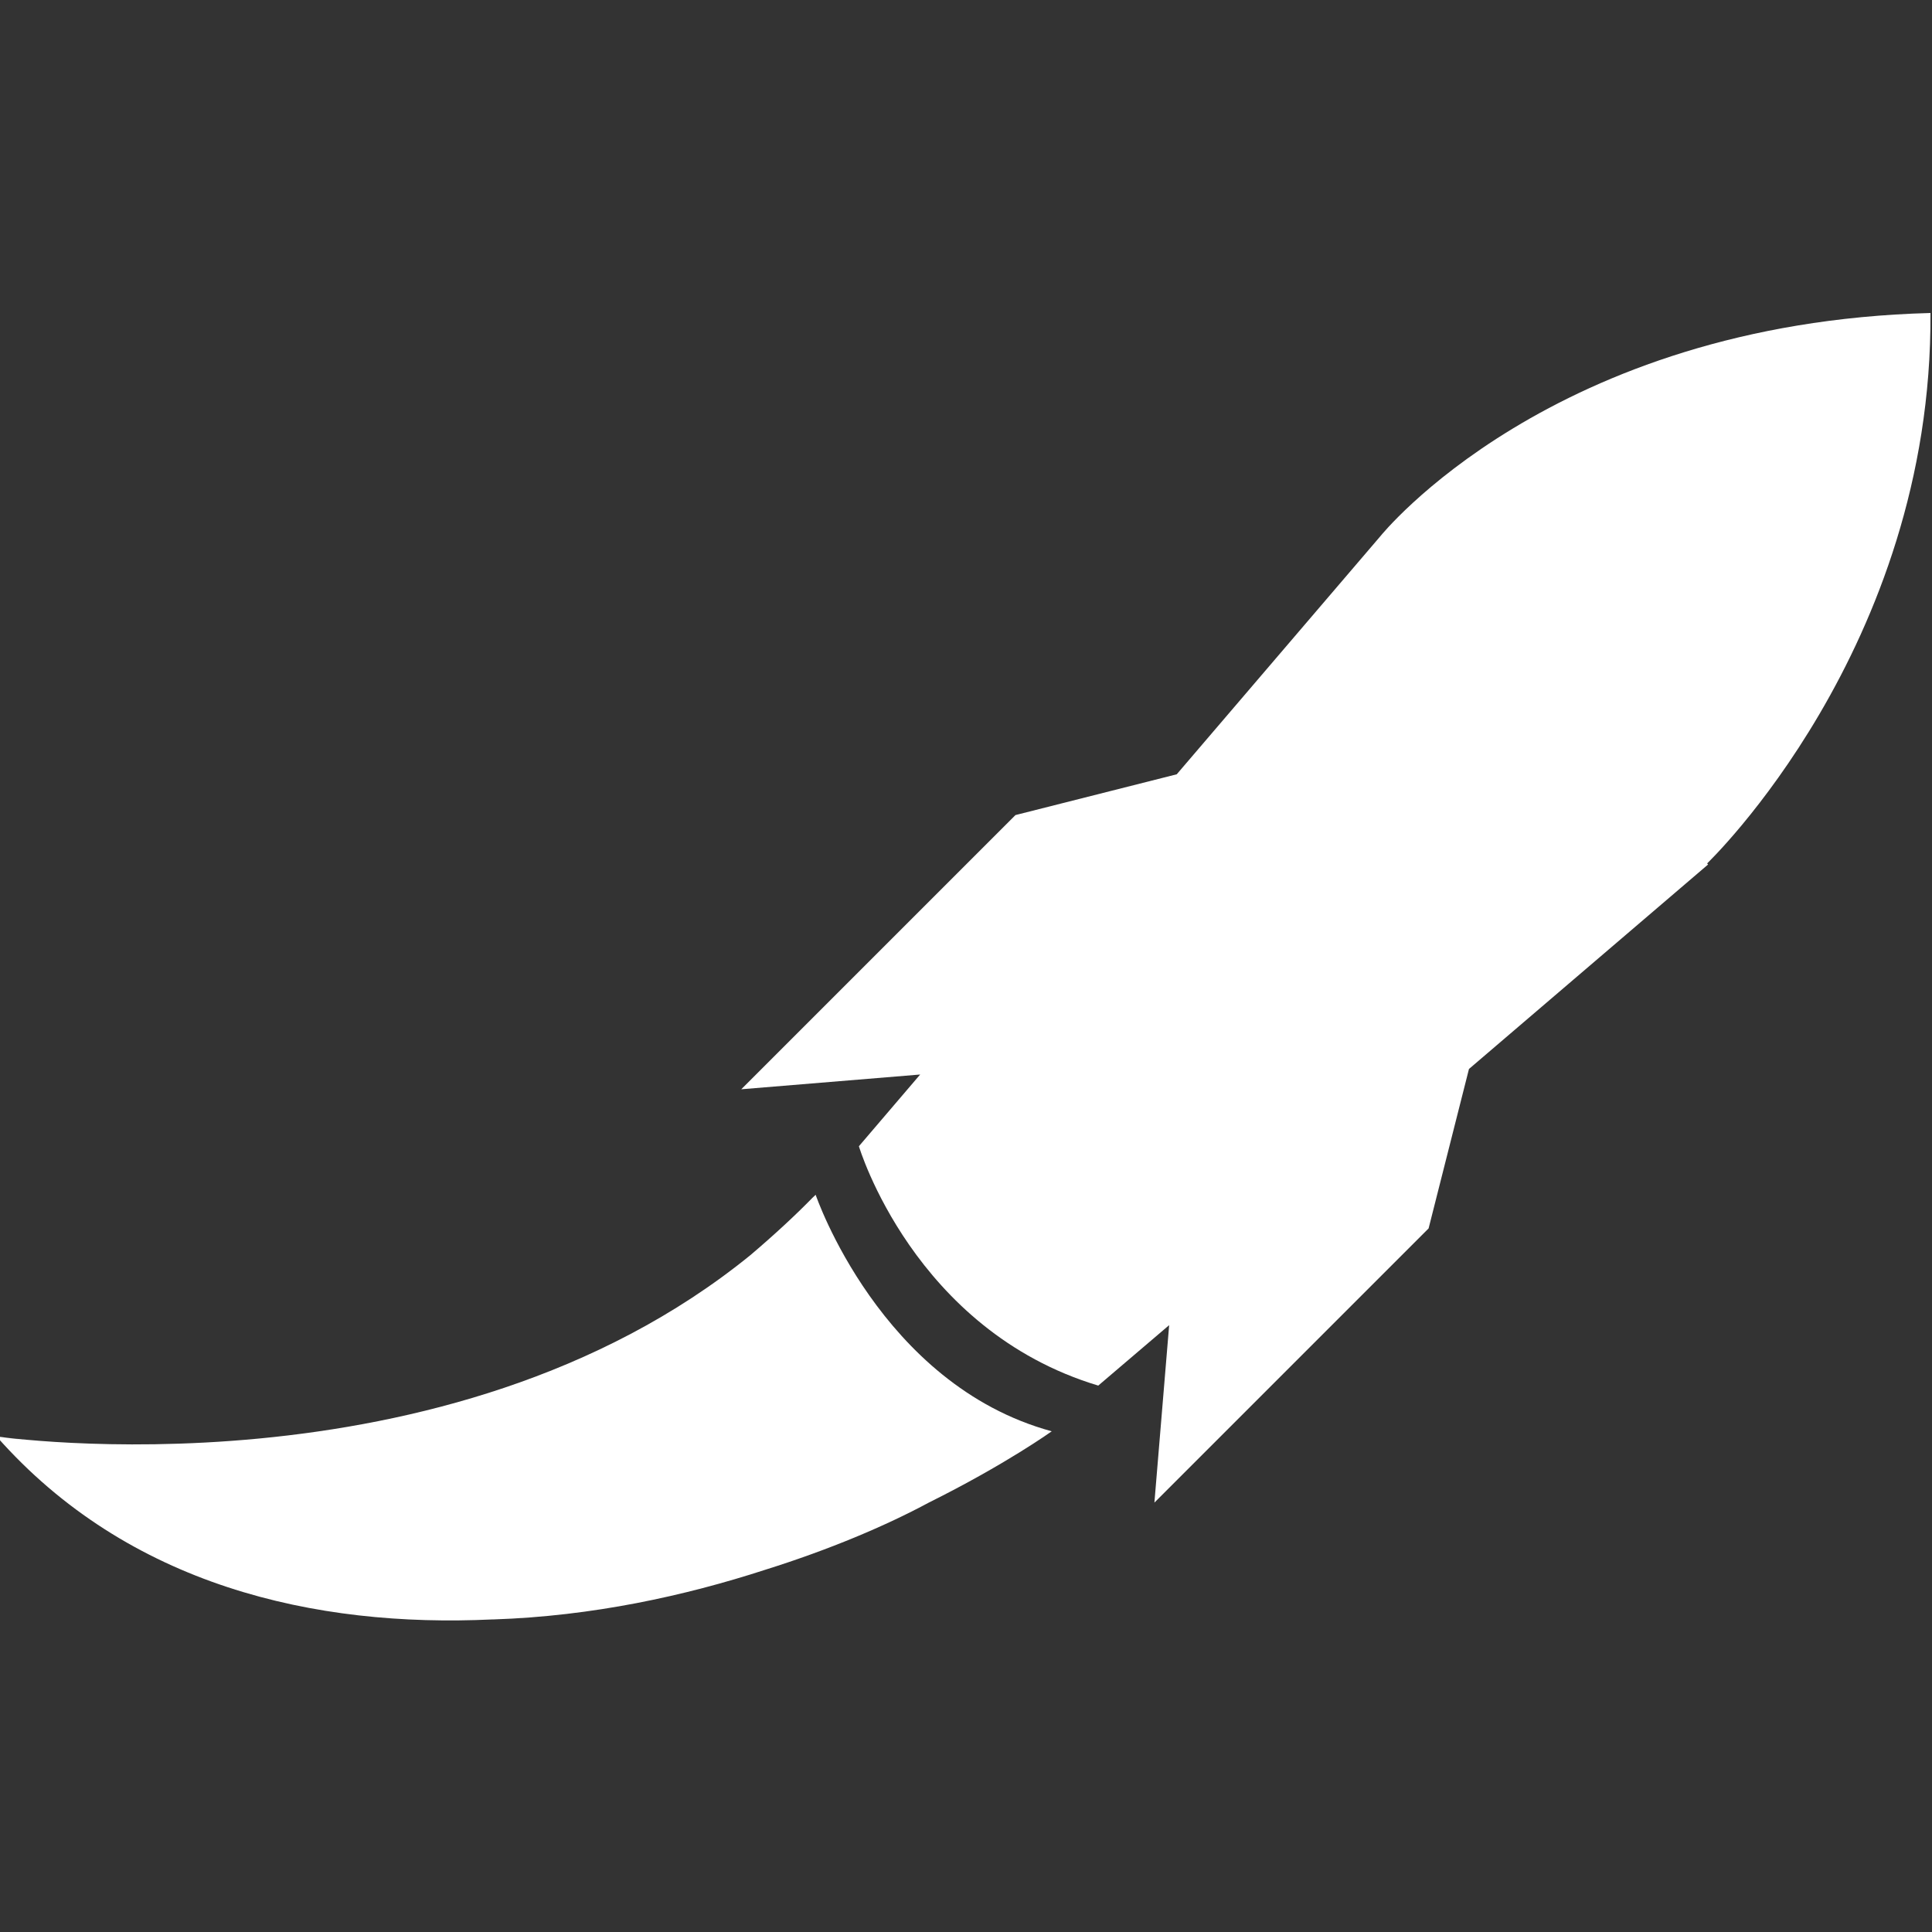 <?xml version="1.0" encoding="UTF-8" standalone="no"?>
<!-- Created with Inkscape (http://www.inkscape.org/) -->

<svg
   width="4.233mm"
   height="4.233mm"
   viewBox="0 0 4.233 4.233"
   version="1.1"
   id="svg1"
   sodipodi:docname="rocket-32x32.svg"
   inkscape:version="1.3.2 (091e20e, 2023-11-25, custom)"
   xmlns:inkscape="http://www.inkscape.org/namespaces/inkscape"
   xmlns:sodipodi="http://sodipodi.sourceforge.net/DTD/sodipodi-0.dtd"
   xmlns="http://www.w3.org/2000/svg"
   xmlns:svg="http://www.w3.org/2000/svg">
  <rect x="0" y="0" width="4.233" height="4.233" fill="#333333" stroke="none"/>
  <sodipodi:namedview
     id="namedview1"
     pagecolor="#ffffff"
     bordercolor="#000000"
     borderopacity="0.25"
     inkscape:showpageshadow="2"
     inkscape:pageopacity="0.0"
     inkscape:pagecheckerboard="0"
     inkscape:deskcolor="#d1d1d1"
     inkscape:document-units="mm"
     inkscape:zoom="16"
     inkscape:cx="10.71875"
     inkscape:cy="6.0625001"
     inkscape:window-width="1278"
     inkscape:window-height="1008"
     inkscape:window-x="428"
     inkscape:window-y="11"
     inkscape:window-maximized="0"
     inkscape:current-layer="layer1">
    <inkscape:page
       x="0"
       y="0"
       width="4.233"
       height="4.233"
       id="page2"
       margin="0"
       bleed="0" />
  </sodipodi:namedview>
  <defs
     id="defs1" />
  <g
     inkscape:label="Layer 1"
     inkscape:groupmode="layer"
     id="layer1"
     transform="translate(14.041,-0.73)">
    <g
       id="g3"
       inkscape:label="flying-rocket"
       transform="matrix(0.449,0,0,0.449,-5.408,1.088)"
       style="fill:#ffffff;fill-opacity:1">
      <path
         id="path44-3-4-0-3-8-5-2-9"
         style="fill:#ffffff;fill-opacity:1;fill-rule:evenodd;stroke:none;stroke-width:0.149;stroke-linecap:square;stroke-linejoin:bevel;paint-order:markers fill stroke"
         d="m -15.246,5.032 c 0,0 -0.014,0.013 -0.017,0.016 -0.08,0.082 -0.182,0.177 -0.302,0.279 -1.484,1.207 -3.679,0.885 -3.679,0.885 l 0.154,0.019 c -0.053,-0.006 -0.104,-0.012 -0.154,-0.019 0.643,0.729 1.554,0.934 2.42,0.893 0.002,-5.31e-5 0.004,5.3e-5 0.006,-2.12e-5 0.482,-0.016 0.933,-0.115 1.324,-0.242 0.316,-0.099 0.591,-0.216 0.799,-0.328 0.376,-0.187 0.6,-0.348 0.6,-0.348 -0.837,-0.228 -1.152,-1.154 -1.152,-1.154 z"
         inkscape:label="propulsion" />
      <path
         id="path6-76-8-4-3-4-2-6-2-0-1-1"
         style="fill:#ffffff;fill-opacity:1;fill-rule:evenodd;stroke:none;stroke-width:0.267;stroke-linecap:square;stroke-linejoin:bevel;stroke-dasharray:none;paint-order:markers fill stroke"
         d="M -9.807,0.73 C -11.66,0.779 -12.492,1.82 -12.492,1.82 l -0.993,1.161 -0.787,0.199 -1.338,1.338 0.873,-0.072 -0.299,0.35 c 0,0 0.267,0.897 1.168,1.168 l 0.346,-0.295 -0.072,0.866 1.338,-1.338 0.197,-0.778 1.167,-0.998 -0.005,-0.005 c 0,0 1.1,-1.051 1.09,-2.685 z"
         inkscape:label="rocket" />
    </g>
  </g>
</svg>

